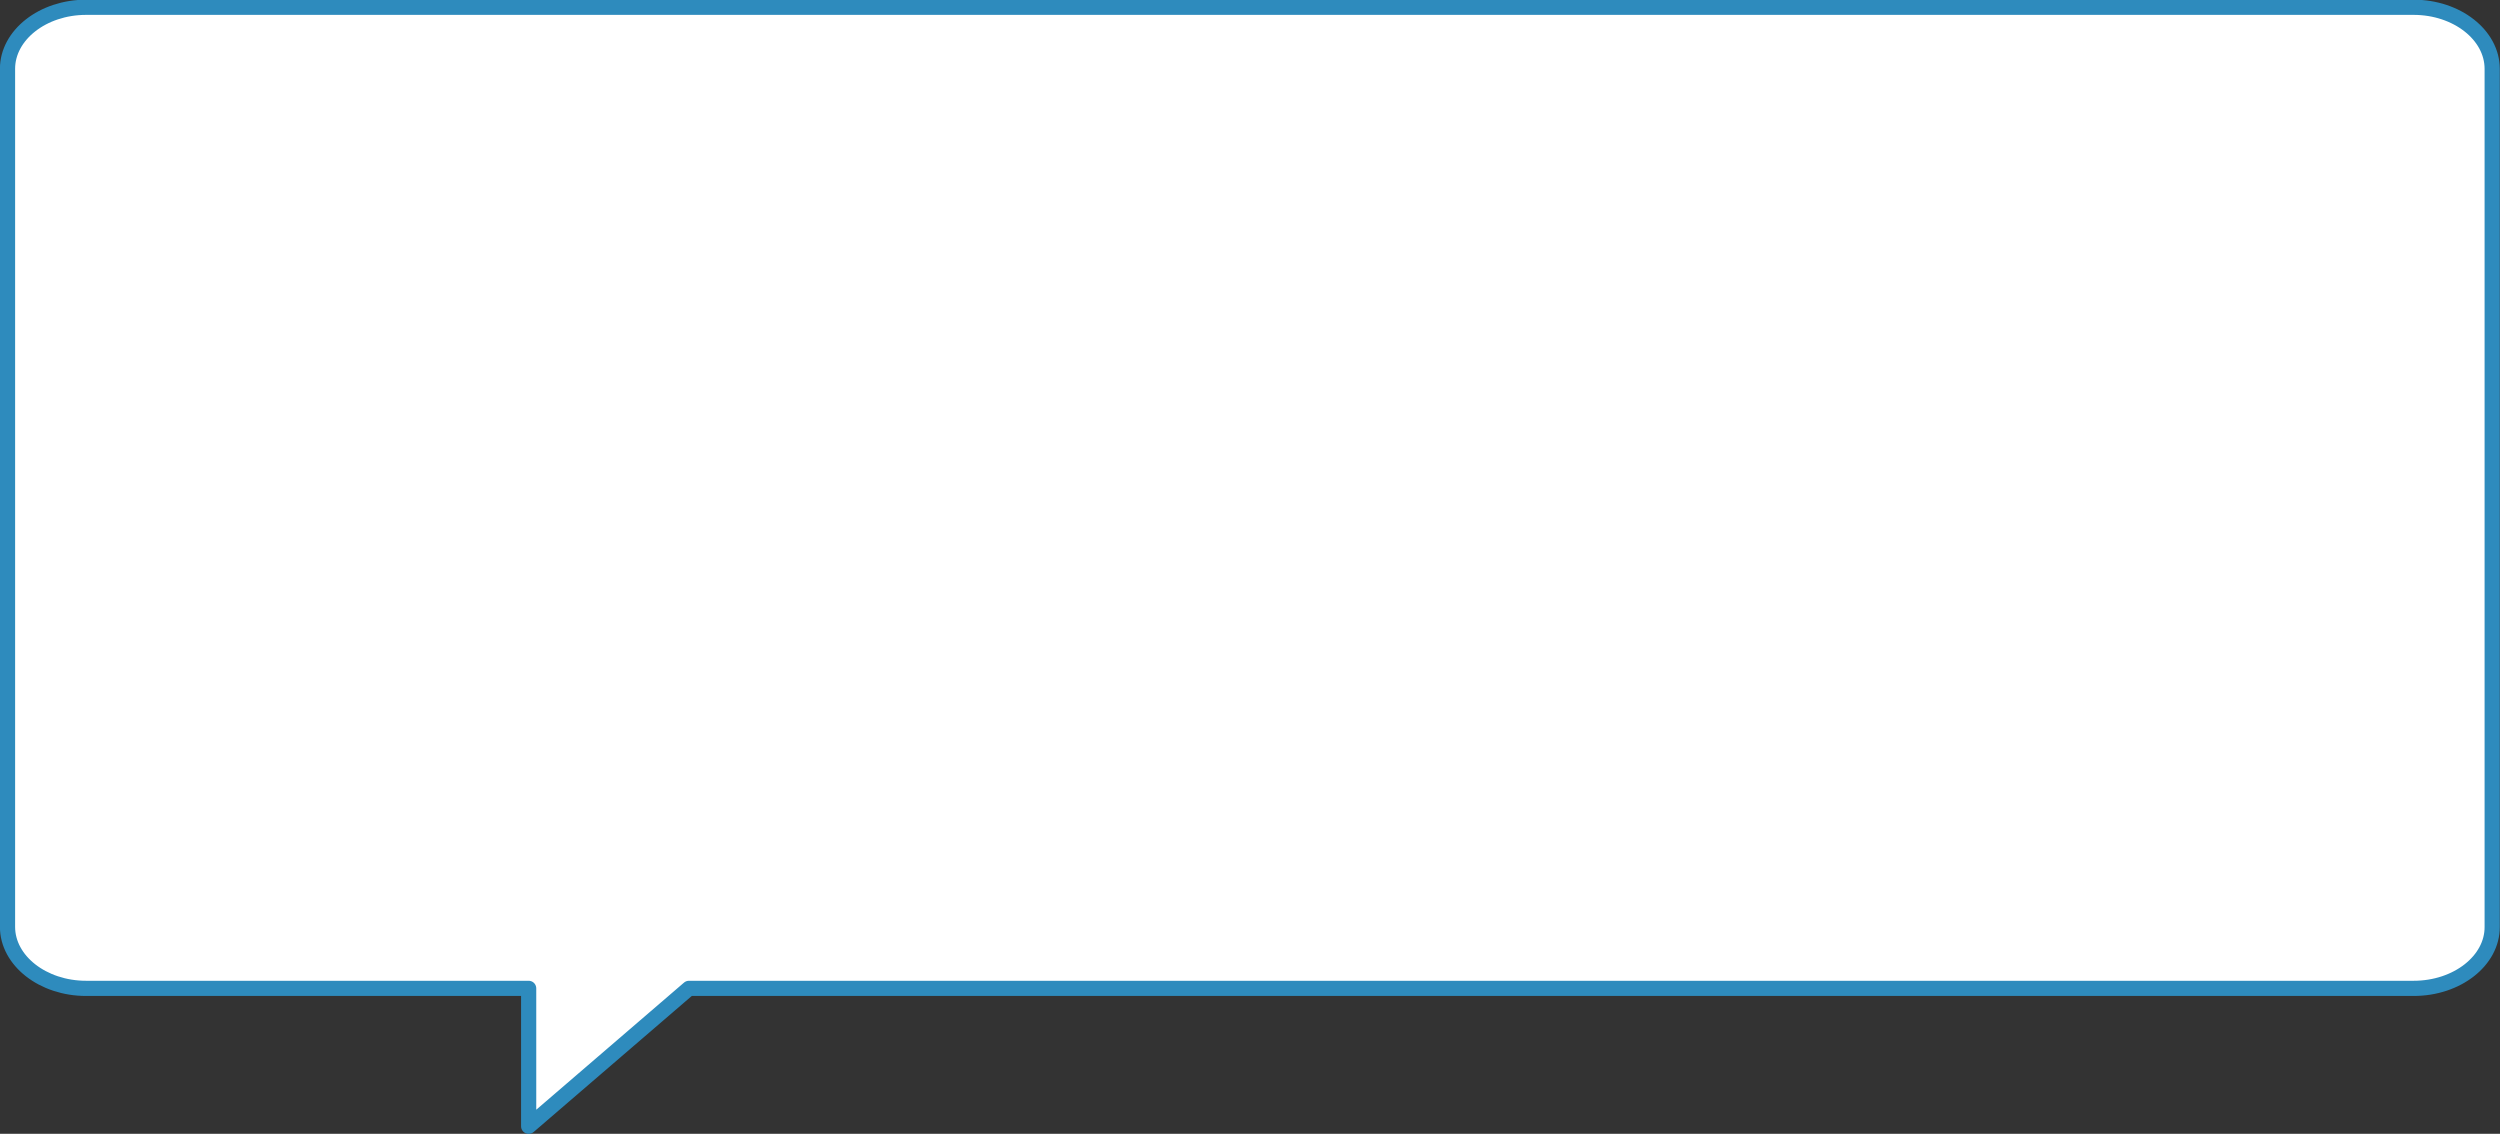 <svg id="Interactive_elements" data-name="Interactive elements" xmlns="http://www.w3.org/2000/svg" viewBox="0 0 329.23 149.31"><rect x="0" y="0" width="329.23" height="149.31" fill="#333333" stroke="none"/><defs><style>.cls-1{fill:#fff;stroke:#2e8bbd;stroke-linecap:square;stroke-linejoin:round;stroke-width:2px;}</style></defs><title>speech-bubble_right</title><path class="cls-1" d="M1192,4888.26H964.87l-21.11,18.16v-18.16H885.47c-5.68,0-10.34-3.64-10.34-8.1v-113c0-4.45,4.65-8.1,10.34-8.1H1192c5.68,0,10.34,3.64,10.34,8.1v113C1202.37,4884.61,1197.72,4888.26,1192,4888.26Z" transform="translate(-874.14 -4758.1)"/></svg>